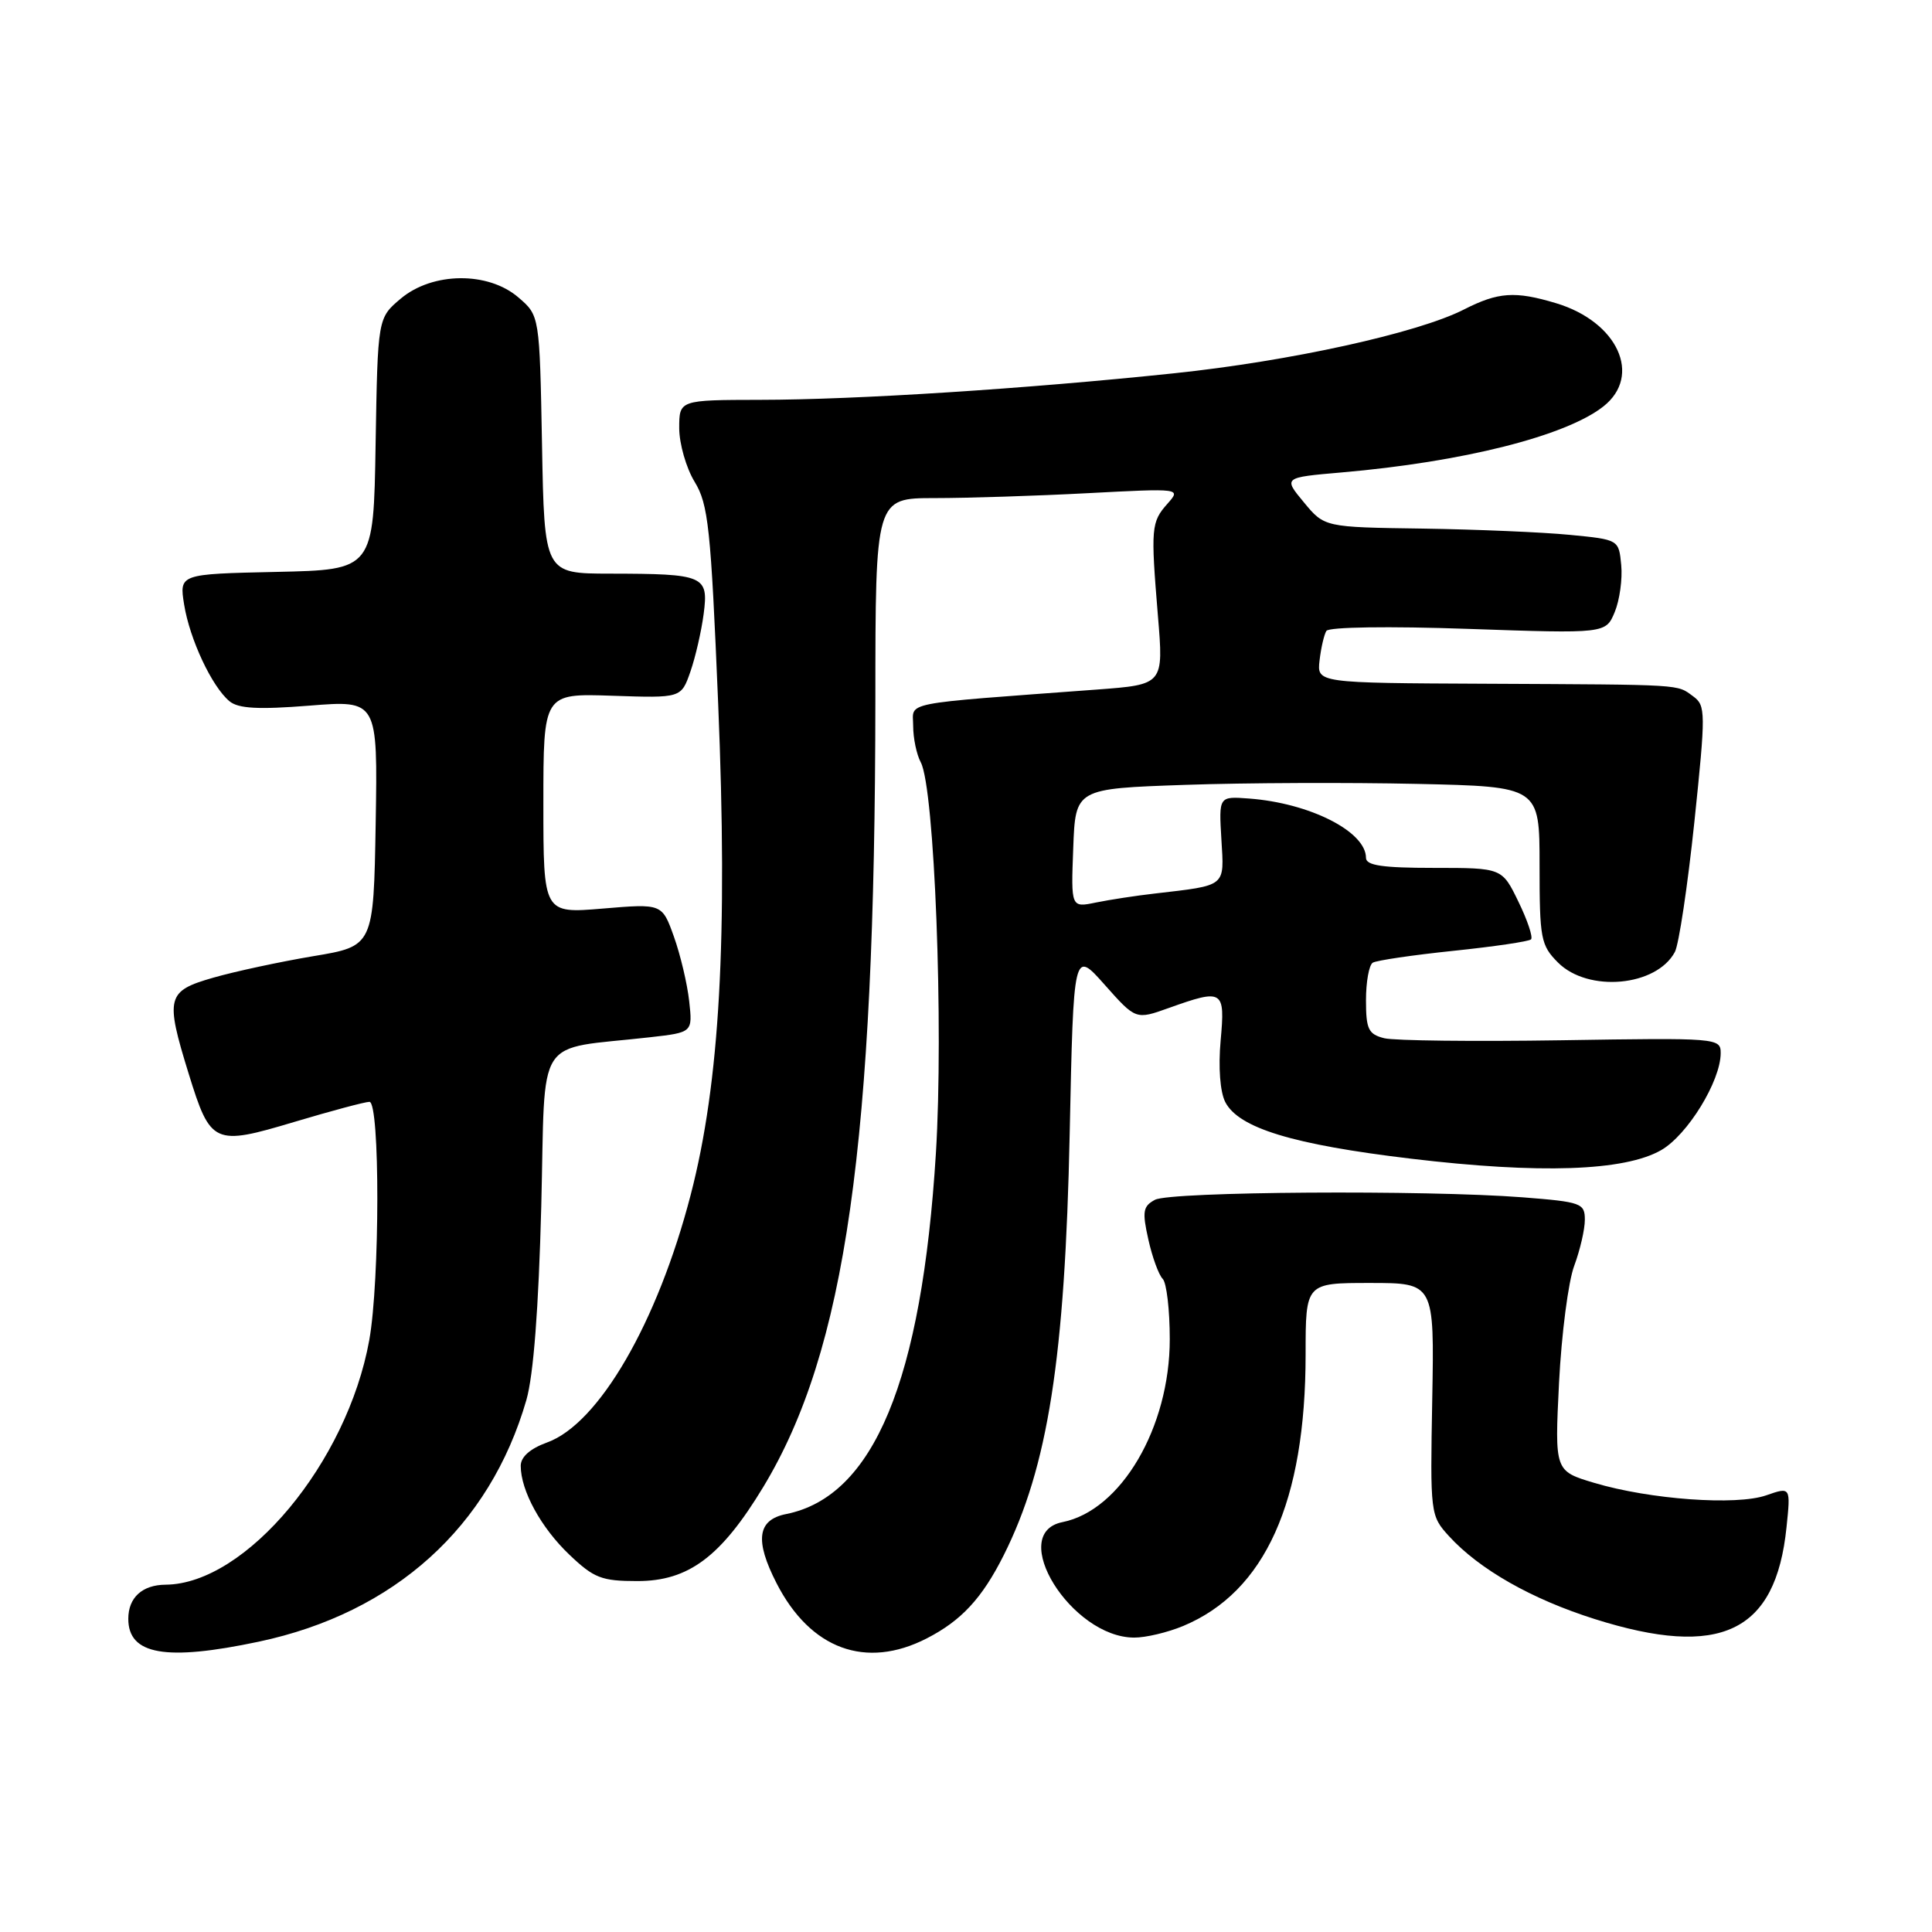<?xml version="1.0" encoding="UTF-8" standalone="no"?>
<!DOCTYPE svg PUBLIC "-//W3C//DTD SVG 1.1//EN" "http://www.w3.org/Graphics/SVG/1.1/DTD/svg11.dtd" >
<svg xmlns="http://www.w3.org/2000/svg" xmlns:xlink="http://www.w3.org/1999/xlink" version="1.1" viewBox="0 0 256 256">
 <g >
 <path fill="currentColor"
d=" M 34.29 217.53 C 52.27 213.72 64.90 202.31 69.75 185.50 C 70.69 182.23 71.37 173.37 71.72 159.85 C 72.31 136.63 70.65 139.20 86.14 137.44 C 91.78 136.80 91.78 136.80 91.32 132.65 C 91.07 130.37 90.16 126.53 89.30 124.12 C 87.73 119.73 87.73 119.73 79.87 120.39 C 72.00 121.05 72.00 121.05 72.00 106.46 C 72.00 91.88 72.00 91.88 81.13 92.19 C 90.26 92.50 90.26 92.50 91.48 89.00 C 92.15 87.08 92.94 83.63 93.24 81.34 C 93.90 76.27 93.35 76.03 80.82 76.01 C 72.13 76.00 72.13 76.00 71.82 58.91 C 71.50 41.82 71.50 41.82 68.69 39.41 C 64.67 35.95 57.31 36.03 53.10 39.57 C 50.05 42.14 50.05 42.14 49.77 58.82 C 49.50 75.50 49.50 75.50 36.63 75.78 C 23.75 76.06 23.75 76.06 24.40 80.12 C 25.14 84.71 28.08 90.99 30.41 92.92 C 31.58 93.89 34.22 94.04 41.01 93.50 C 50.05 92.78 50.05 92.78 49.78 109.07 C 49.50 125.37 49.50 125.37 41.50 126.70 C 37.10 127.44 31.14 128.72 28.25 129.55 C 22.08 131.32 21.87 132.14 25.00 142.27 C 27.90 151.65 28.34 151.85 39.00 148.66 C 43.89 147.20 48.37 146.00 48.95 146.00 C 50.36 146.00 50.34 169.73 48.93 177.57 C 46.01 193.78 32.60 209.89 21.95 209.98 C 18.85 210.00 17.00 211.69 17.00 214.50 C 17.00 219.27 21.96 220.14 34.29 217.53 Z  M 122.79 217.10 C 127.39 214.74 130.13 211.78 132.99 206.09 C 138.86 194.40 141.12 179.97 141.74 150.17 C 142.25 125.84 142.25 125.84 146.37 130.48 C 150.50 135.13 150.50 135.13 154.88 133.56 C 162.08 130.99 162.35 131.16 161.74 137.89 C 161.42 141.43 161.67 144.68 162.35 146.02 C 164.12 149.47 171.28 151.66 186.95 153.53 C 204.01 155.57 215.26 155.18 220.11 152.40 C 223.61 150.39 228.00 143.24 228.00 139.54 C 228.00 137.54 227.58 137.51 206.92 137.84 C 195.33 138.02 184.75 137.90 183.42 137.57 C 181.32 137.04 181.00 136.38 181.00 132.54 C 181.00 130.11 181.40 127.87 181.90 127.56 C 182.39 127.26 187.20 126.55 192.58 125.99 C 197.96 125.43 202.59 124.75 202.87 124.47 C 203.15 124.19 202.40 121.94 201.20 119.48 C 199.03 115.00 199.03 115.00 190.01 115.00 C 183.19 115.00 181.00 114.68 181.00 113.67 C 181.00 110.19 173.56 106.41 165.50 105.81 C 161.50 105.51 161.50 105.51 161.84 111.21 C 162.22 117.58 162.59 117.28 153.00 118.40 C 150.53 118.68 147.02 119.22 145.21 119.59 C 141.91 120.27 141.91 120.27 142.21 112.38 C 142.50 104.50 142.50 104.50 157.00 104.00 C 164.97 103.72 178.81 103.67 187.75 103.87 C 204.00 104.23 204.00 104.23 204.00 114.66 C 204.00 124.40 204.16 125.25 206.45 127.55 C 210.45 131.54 219.48 130.72 221.93 126.14 C 222.46 125.14 223.62 117.40 224.51 108.94 C 226.03 94.38 226.02 93.49 224.37 92.28 C 222.14 90.65 223.39 90.73 197.00 90.60 C 174.50 90.50 174.50 90.50 174.85 87.50 C 175.04 85.85 175.45 84.09 175.75 83.60 C 176.07 83.08 184.01 82.96 194.54 83.33 C 212.77 83.96 212.77 83.96 213.96 81.10 C 214.61 79.53 215.00 76.72 214.82 74.87 C 214.50 71.50 214.50 71.50 208.00 70.87 C 204.43 70.52 195.65 70.15 188.50 70.04 C 175.50 69.86 175.50 69.86 172.77 66.56 C 170.04 63.27 170.04 63.27 177.77 62.60 C 193.84 61.21 207.47 57.78 212.45 53.86 C 217.64 49.78 214.35 42.62 206.17 40.17 C 200.74 38.54 198.52 38.70 193.98 41.01 C 187.87 44.13 170.92 47.86 155.50 49.47 C 135.96 51.52 113.44 52.97 100.75 52.98 C 90.00 53.00 90.00 53.00 90.00 56.75 C 90.01 58.81 90.92 62.00 92.04 63.84 C 93.86 66.82 94.19 69.92 95.16 93.20 C 96.45 124.29 95.38 143.46 91.52 158.32 C 87.13 175.24 79.35 188.66 72.50 191.13 C 70.24 191.95 69.00 193.05 69.00 194.23 C 69.00 197.52 71.69 202.43 75.44 206.00 C 78.70 209.11 79.71 209.50 84.46 209.50 C 91.24 209.50 95.54 206.28 101.14 197.03 C 112.06 178.96 115.95 151.61 115.99 92.75 C 116.00 66.00 116.00 66.00 123.84 66.00 C 128.16 66.00 137.27 65.71 144.09 65.35 C 156.50 64.70 156.50 64.70 154.70 66.74 C 152.53 69.18 152.47 69.95 153.43 81.60 C 154.19 90.71 154.19 90.71 145.34 91.37 C 118.87 93.34 121.00 92.92 121.00 96.19 C 121.00 97.81 121.45 99.98 122.01 101.02 C 123.83 104.43 125.05 136.04 124.01 152.83 C 122.14 182.96 115.77 198.30 104.17 200.62 C 100.35 201.38 99.98 204.09 102.90 209.79 C 107.38 218.53 114.73 221.23 122.79 217.10 Z  M 156.78 215.45 C 167.63 210.92 173.00 198.99 173.00 179.45 C 173.00 170.00 173.00 170.00 181.53 170.00 C 190.06 170.00 190.06 170.00 189.78 185.41 C 189.50 200.62 189.53 200.84 192.00 203.55 C 196.03 207.96 202.95 211.89 211.30 214.53 C 227.98 219.80 235.29 216.31 236.72 202.39 C 237.28 197.01 237.28 197.01 234.03 198.14 C 230.07 199.52 218.63 198.69 211.25 196.49 C 206.00 194.92 206.00 194.92 206.58 183.21 C 206.91 176.77 207.81 169.80 208.59 167.73 C 209.36 165.66 210.00 162.91 210.00 161.63 C 210.00 159.43 209.54 159.26 201.75 158.65 C 188.94 157.66 155.09 157.88 153.04 158.98 C 151.45 159.83 151.33 160.53 152.16 164.23 C 152.68 166.58 153.54 168.93 154.06 169.45 C 154.58 169.97 155.00 173.57 155.00 177.45 C 155.00 189.14 148.55 200.14 140.78 201.69 C 133.39 203.17 141.96 216.97 150.28 216.99 C 151.81 217.00 154.74 216.30 156.78 215.45 Z "/>
</g>
</svg>